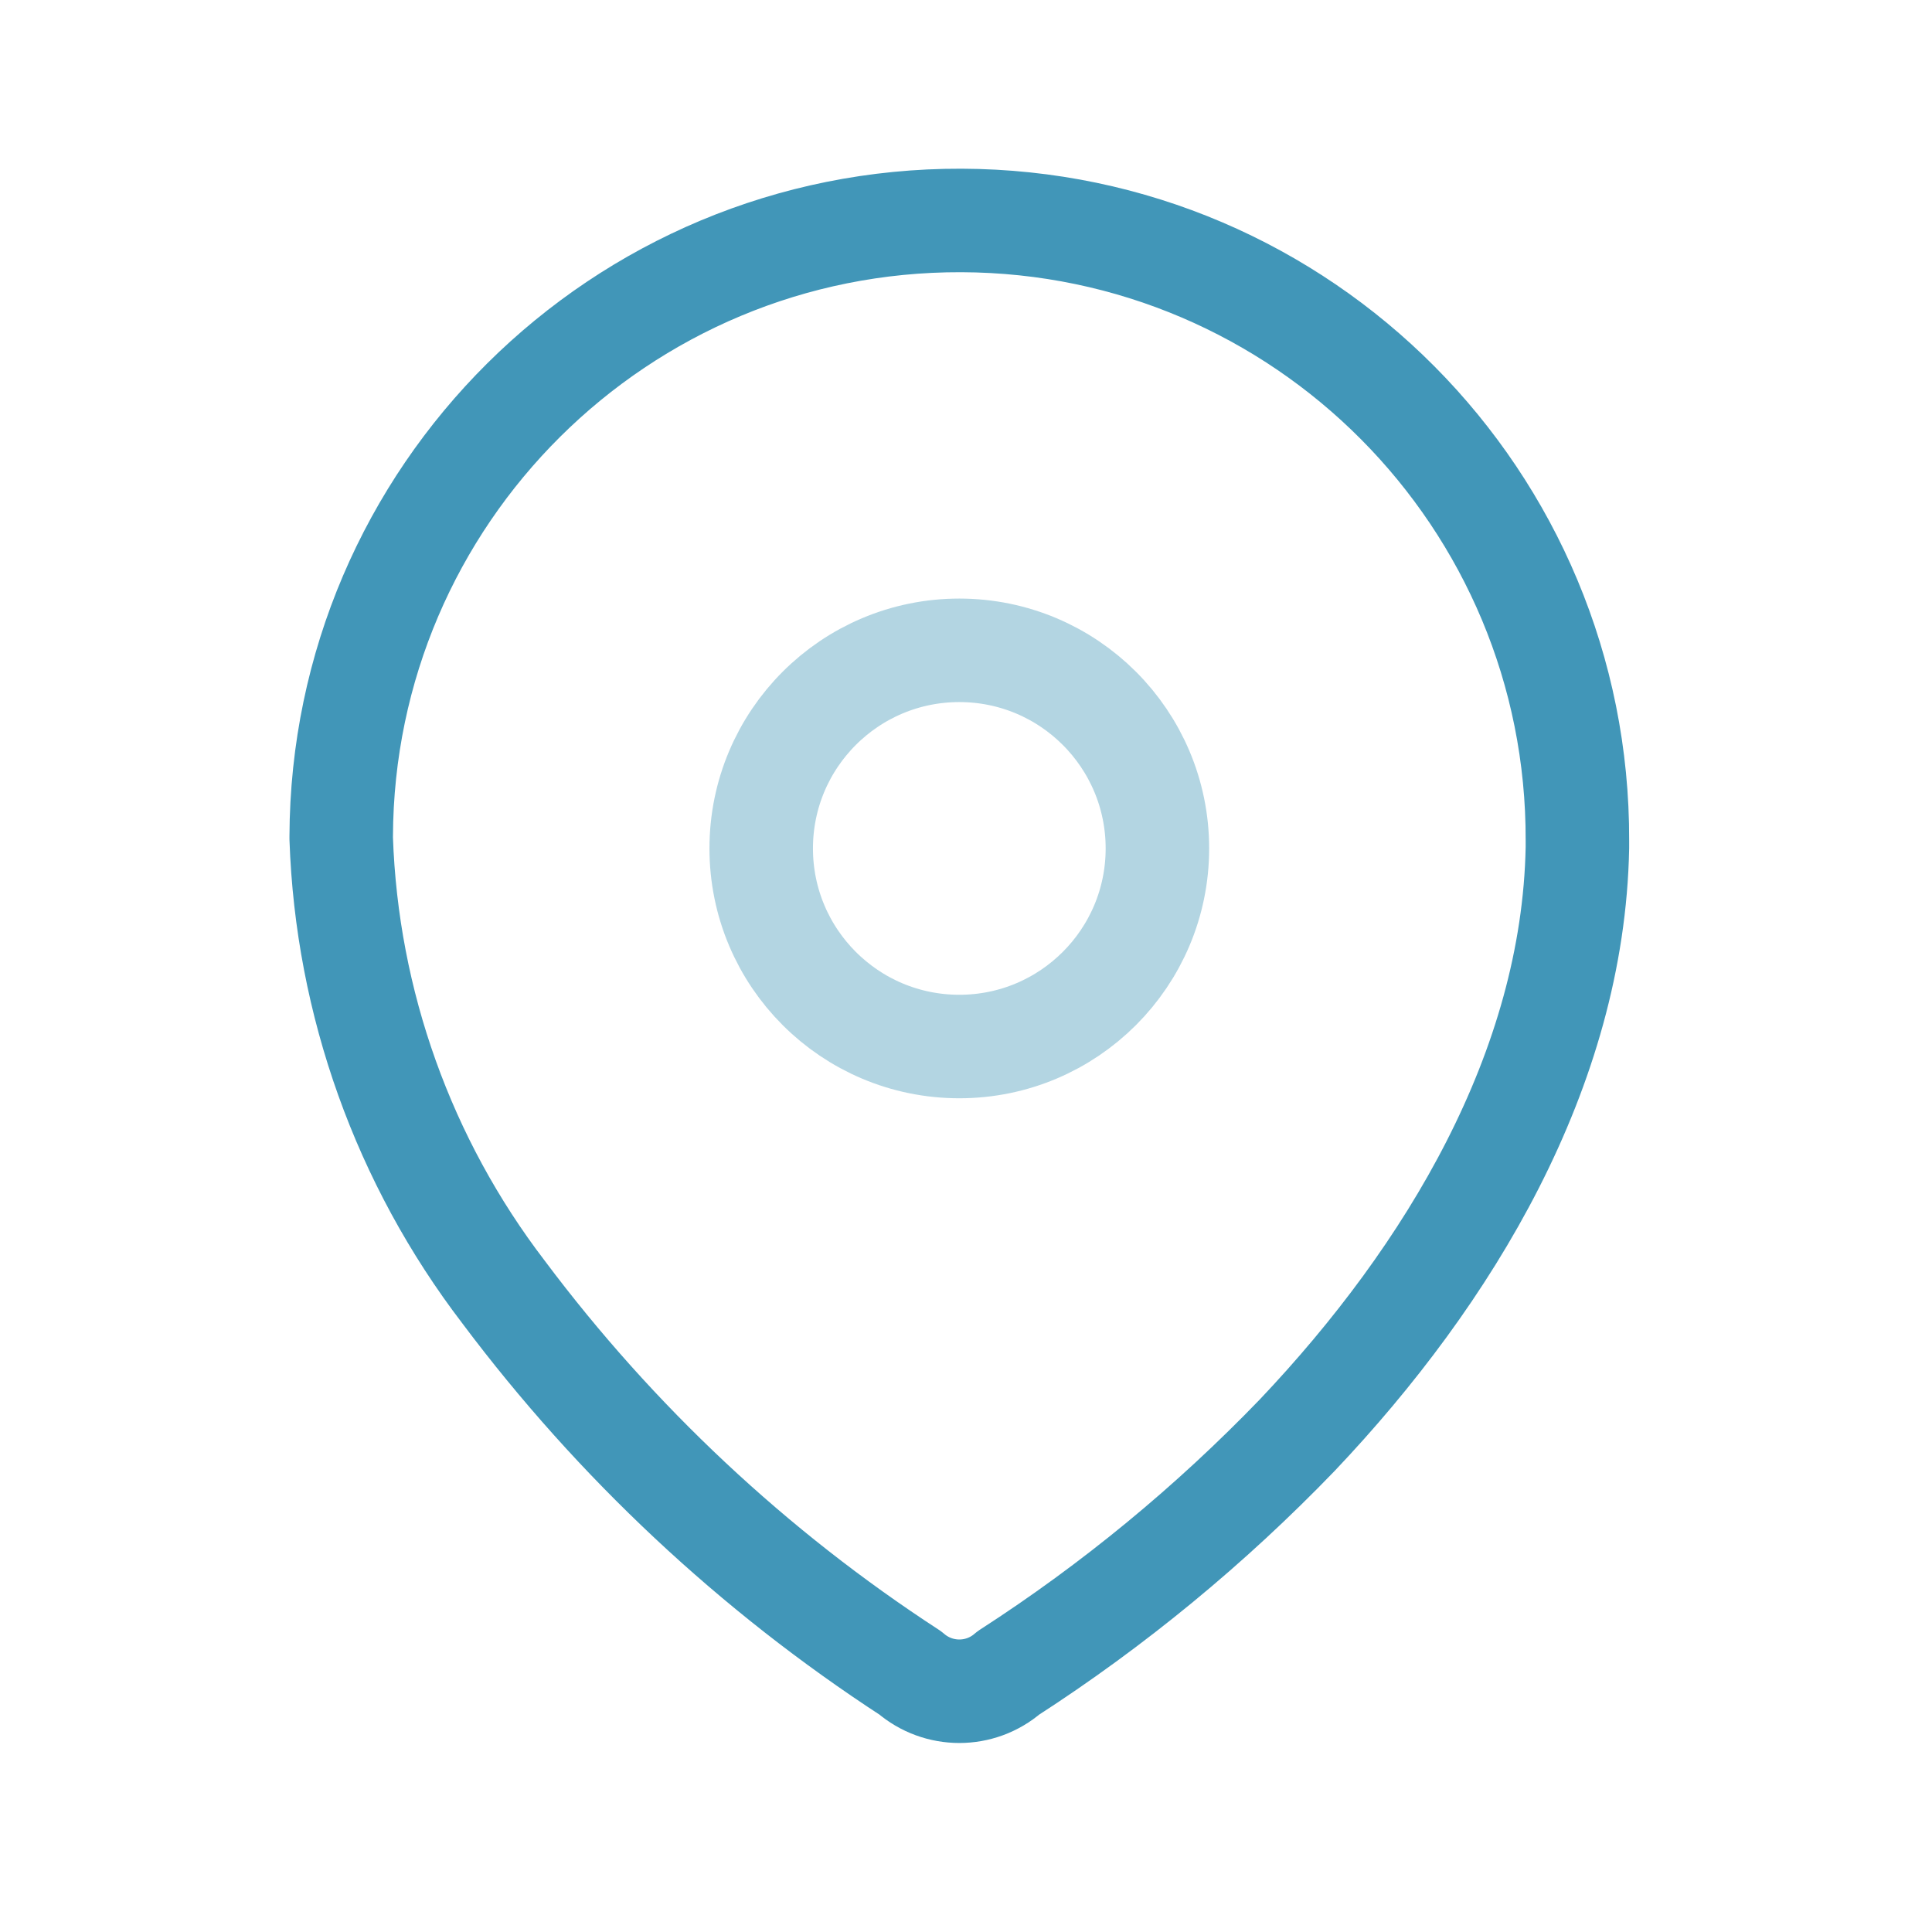 <svg width="28" height="28" viewBox="0 0 28 28" fill="none" xmlns="http://www.w3.org/2000/svg">
<path fill-rule="evenodd" clip-rule="evenodd" d="M4.945 12.123C4.962 7.176 8.986 3.179 13.934 3.195C18.881 3.212 22.878 7.236 22.861 12.184V12.285C22.8 15.501 21.005 18.474 18.803 20.797C17.544 22.104 16.138 23.262 14.613 24.246C14.206 24.599 13.601 24.599 13.193 24.246C10.92 22.767 8.925 20.898 7.299 18.727C5.85 16.834 5.027 14.536 4.945 12.153L4.945 12.123Z" stroke="#4196B8" stroke-width="1.5" stroke-linecap="round" stroke-linejoin="round"/>
<ellipse opacity="0.4" cx="13.903" cy="12.296" rx="2.871" ry="2.871" stroke="#4196B8" stroke-width="1.5" stroke-linecap="round" stroke-linejoin="round"/>
</svg>
